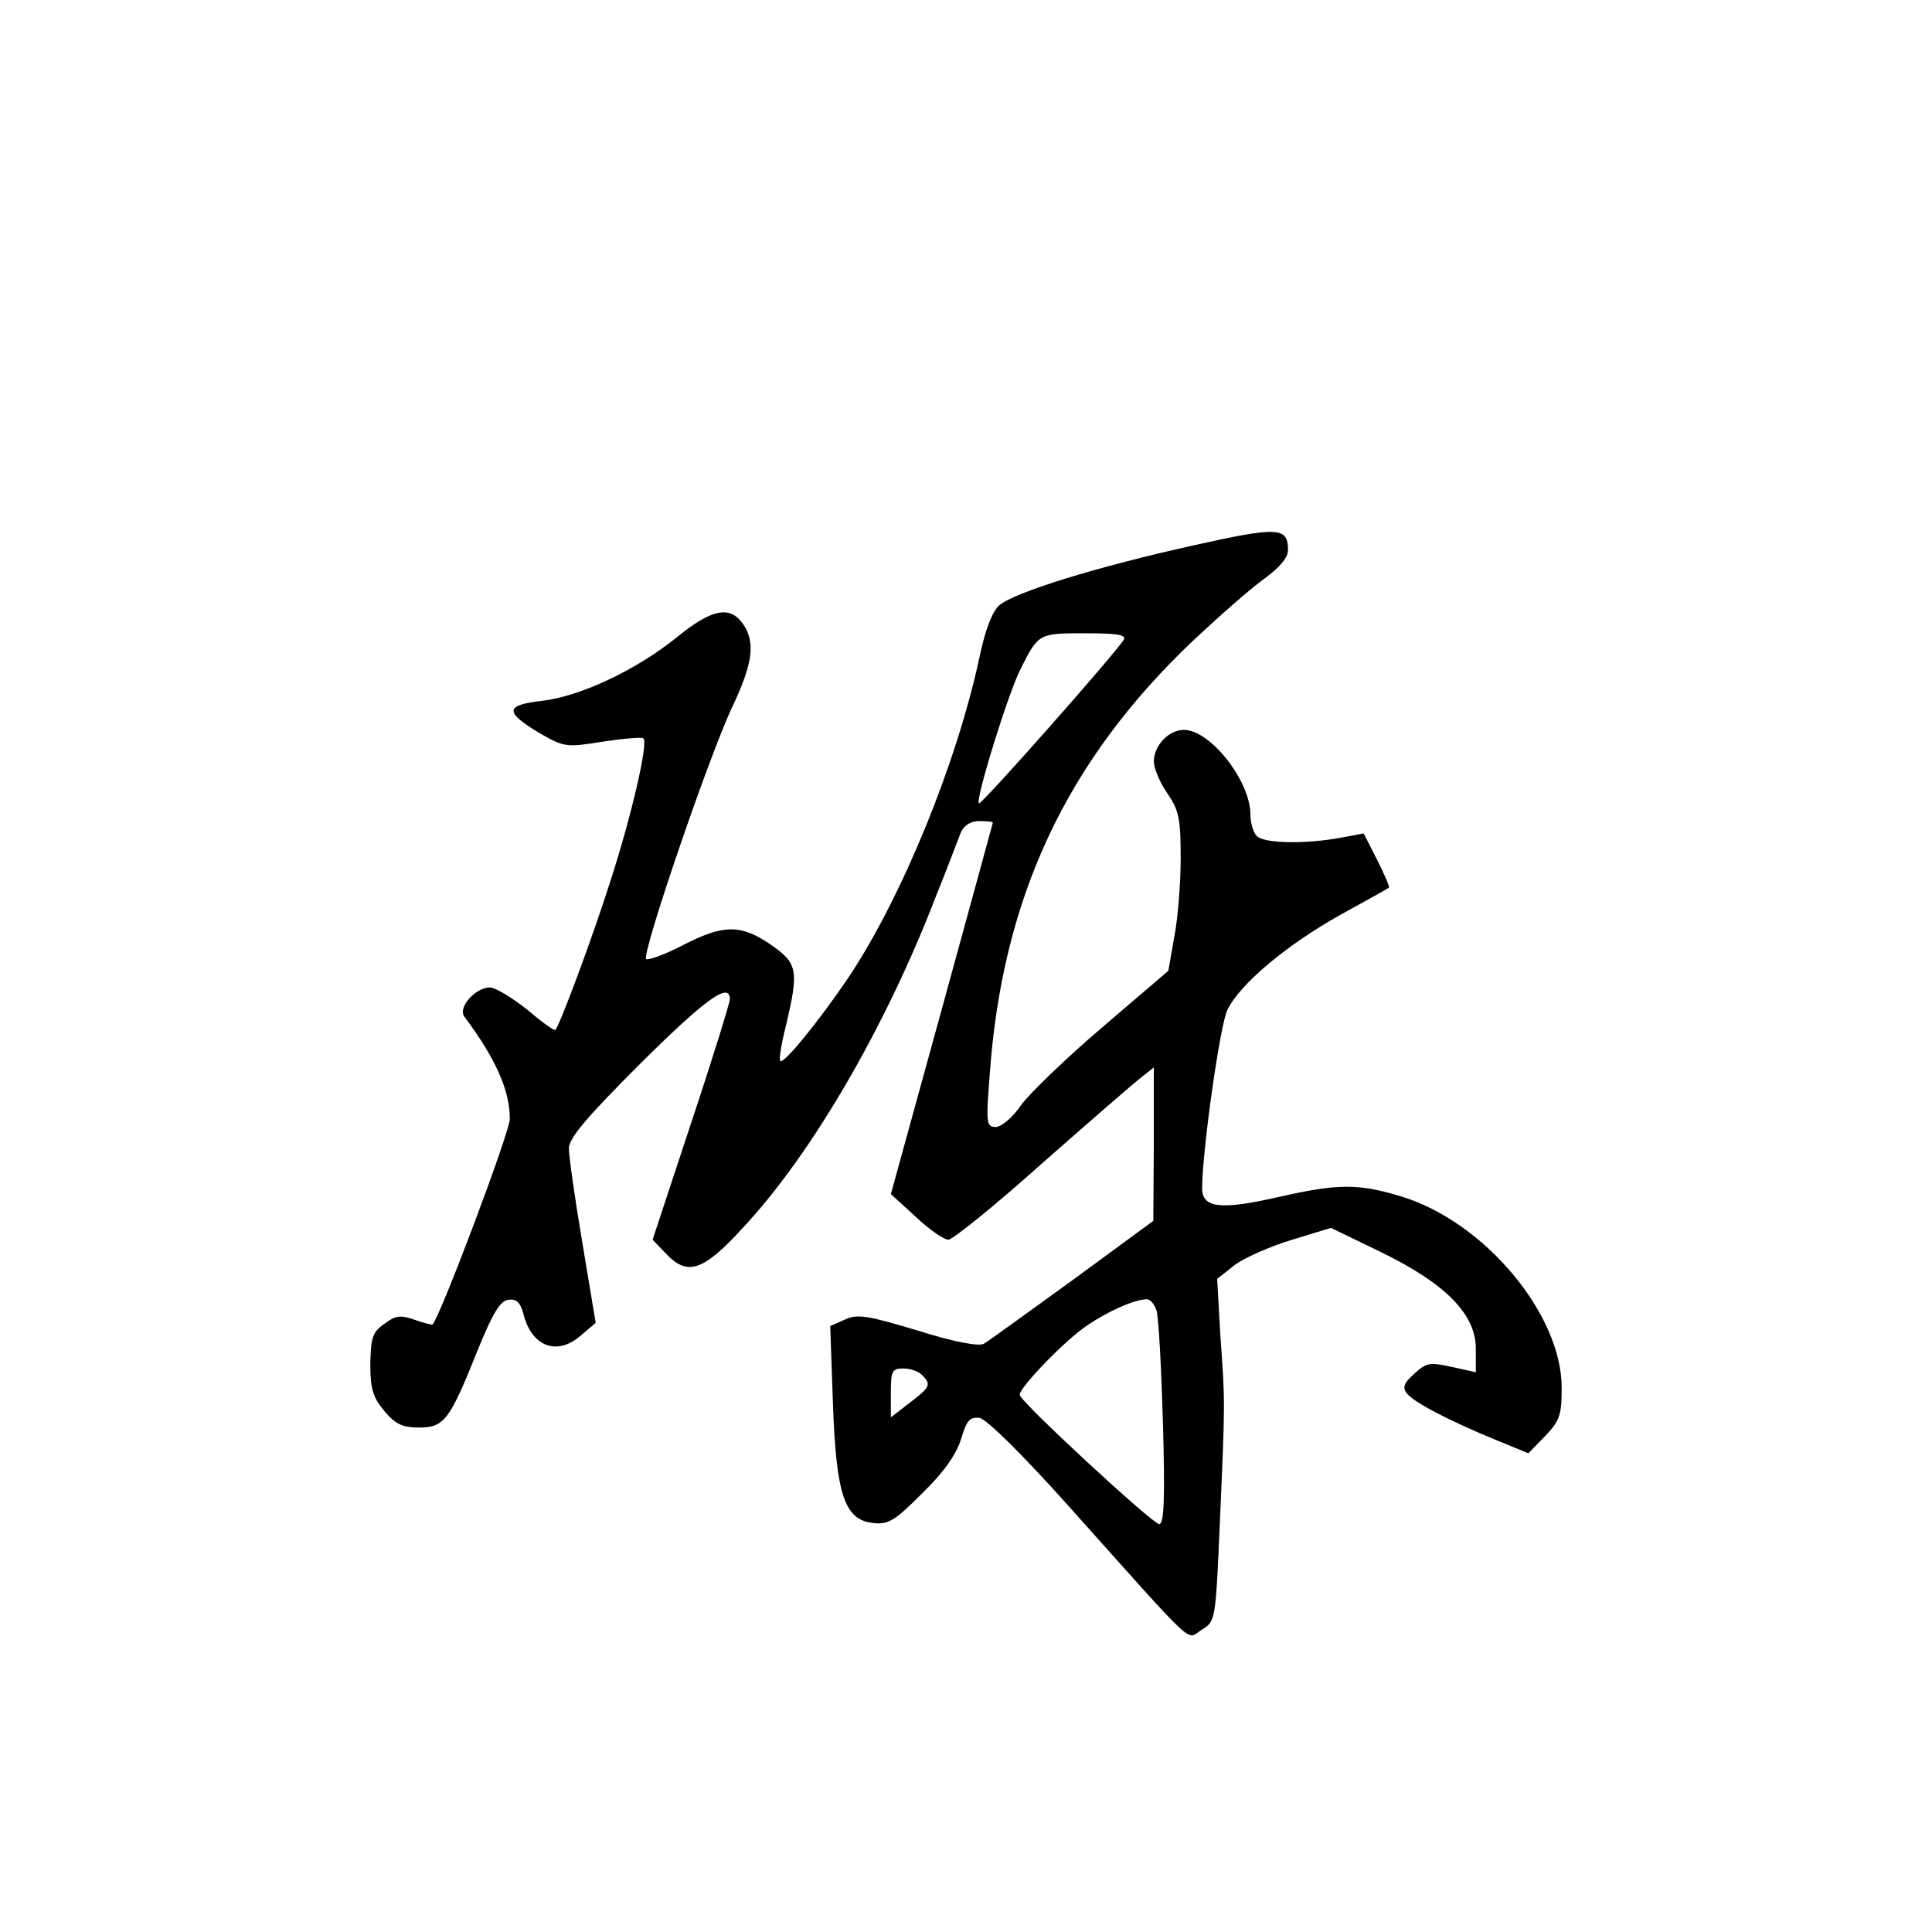 <?xml version="1.0" standalone="no"?>
<!DOCTYPE svg PUBLIC "-//W3C//DTD SVG 20010904//EN"
 "http://www.w3.org/TR/2001/REC-SVG-20010904/DTD/svg10.dtd">
<svg version="1.0" xmlns="http://www.w3.org/2000/svg"
 width="360pt" height="360pt" viewBox="0 0 360 360"
 preserveAspectRatio="xMidYMid meet">
<g transform="translate(0,360) scale(0.1,-0.1)"
fill="#000000" stroke="none">
<path d="M2225 2584 c-181 -40 -336 -88 -363 -112 -13 -11 -26 -45 -37 -97
-42 -196 -143 -444 -243 -595 -54 -80 -122 -164 -128 -157 -3 2 2 33 11 68 24
102 21 114 -29 149 -56 38 -88 38 -165 -2 -33 -17 -64 -28 -67 -25 -9 9 119
384 162 473 37 79 42 118 18 152 -24 34 -58 27 -121 -24 -76 -62 -182 -112
-254 -120 -69 -8 -69 -21 -2 -61 44 -25 48 -26 116 -15 40 6 74 9 76 6 9 -9
-22 -143 -61 -264 -37 -116 -95 -270 -103 -279 -3 -2 -26 15 -53 38 -28 22
-59 41 -69 41 -27 0 -60 -37 -48 -54 59 -79 85 -138 85 -191 0 -24 -129 -367
-144 -383 -2 -1 -17 3 -34 9 -26 9 -35 8 -56 -8 -22 -15 -25 -26 -26 -75 0
-46 5 -62 26 -87 21 -25 34 -31 65 -31 47 0 57 14 109 144 28 69 42 92 57 94
15 2 22 -4 28 -25 15 -63 64 -81 109 -40 l26 22 -25 150 c-14 83 -25 161 -25
175 0 19 32 57 133 158 120 119 167 154 167 120 0 -6 -32 -110 -72 -230 l-72
-218 24 -25 c41 -44 70 -34 145 48 128 137 266 375 359 617 21 52 41 105 46
118 6 14 18 22 35 22 14 0 25 -1 25 -3 0 -1 -43 -157 -95 -347 l-95 -345 46
-42 c25 -24 53 -43 61 -43 8 0 85 62 170 138 85 75 168 147 184 160 l29 23 0
-143 -1 -143 -150 -110 c-83 -60 -157 -114 -166 -119 -10 -5 -54 3 -124 25
-93 28 -112 31 -135 20 l-27 -12 5 -143 c6 -173 22 -219 76 -224 28 -3 40 5
91 56 40 39 63 72 72 101 10 34 16 41 34 39 13 -2 78 -66 165 -163 247 -276
219 -250 249 -232 26 16 26 16 34 199 10 230 10 222 1 349 l-6 106 33 26 c19
14 67 35 107 47 l72 22 93 -45 c121 -59 177 -116 177 -180 l0 -44 -45 10 c-41
9 -47 8 -70 -13 -20 -18 -22 -26 -13 -37 14 -17 80 -51 165 -86 l61 -25 31 32
c27 28 31 39 31 90 0 137 -143 308 -297 356 -82 25 -119 25 -233 -1 -106 -24
-140 -20 -140 17 0 67 33 303 47 332 23 48 110 121 210 177 49 27 89 49 91 51
2 1 -8 24 -22 52 l-25 49 -43 -8 c-64 -12 -142 -11 -156 3 -7 7 -12 25 -12 40
0 63 -75 158 -124 158 -28 0 -56 -29 -56 -59 0 -12 11 -39 25 -59 22 -32 25
-48 25 -121 0 -46 -5 -112 -12 -147 l-11 -63 -124 -106 c-69 -59 -136 -124
-151 -145 -15 -22 -35 -39 -46 -40 -18 0 -19 6 -12 95 23 332 143 588 381 813
47 44 105 95 130 113 30 22 45 40 45 54 0 43 -18 44 -175 9z m-131 -176 c-16
-26 -266 -309 -270 -305 -7 6 55 207 78 251 33 66 34 66 120 66 61 0 77 -3 72
-12z m61 -1250 c4 -13 9 -107 12 -210 4 -142 2 -188 -7 -188 -12 0 -260 229
-260 241 0 14 84 101 124 128 39 27 88 49 112 50 7 1 15 -9 19 -21z m-437
-120 c18 -18 15 -23 -23 -52 l-35 -27 0 45 c0 41 2 46 23 46 13 0 28 -5 35
-12z"/>
</g>
</svg>
